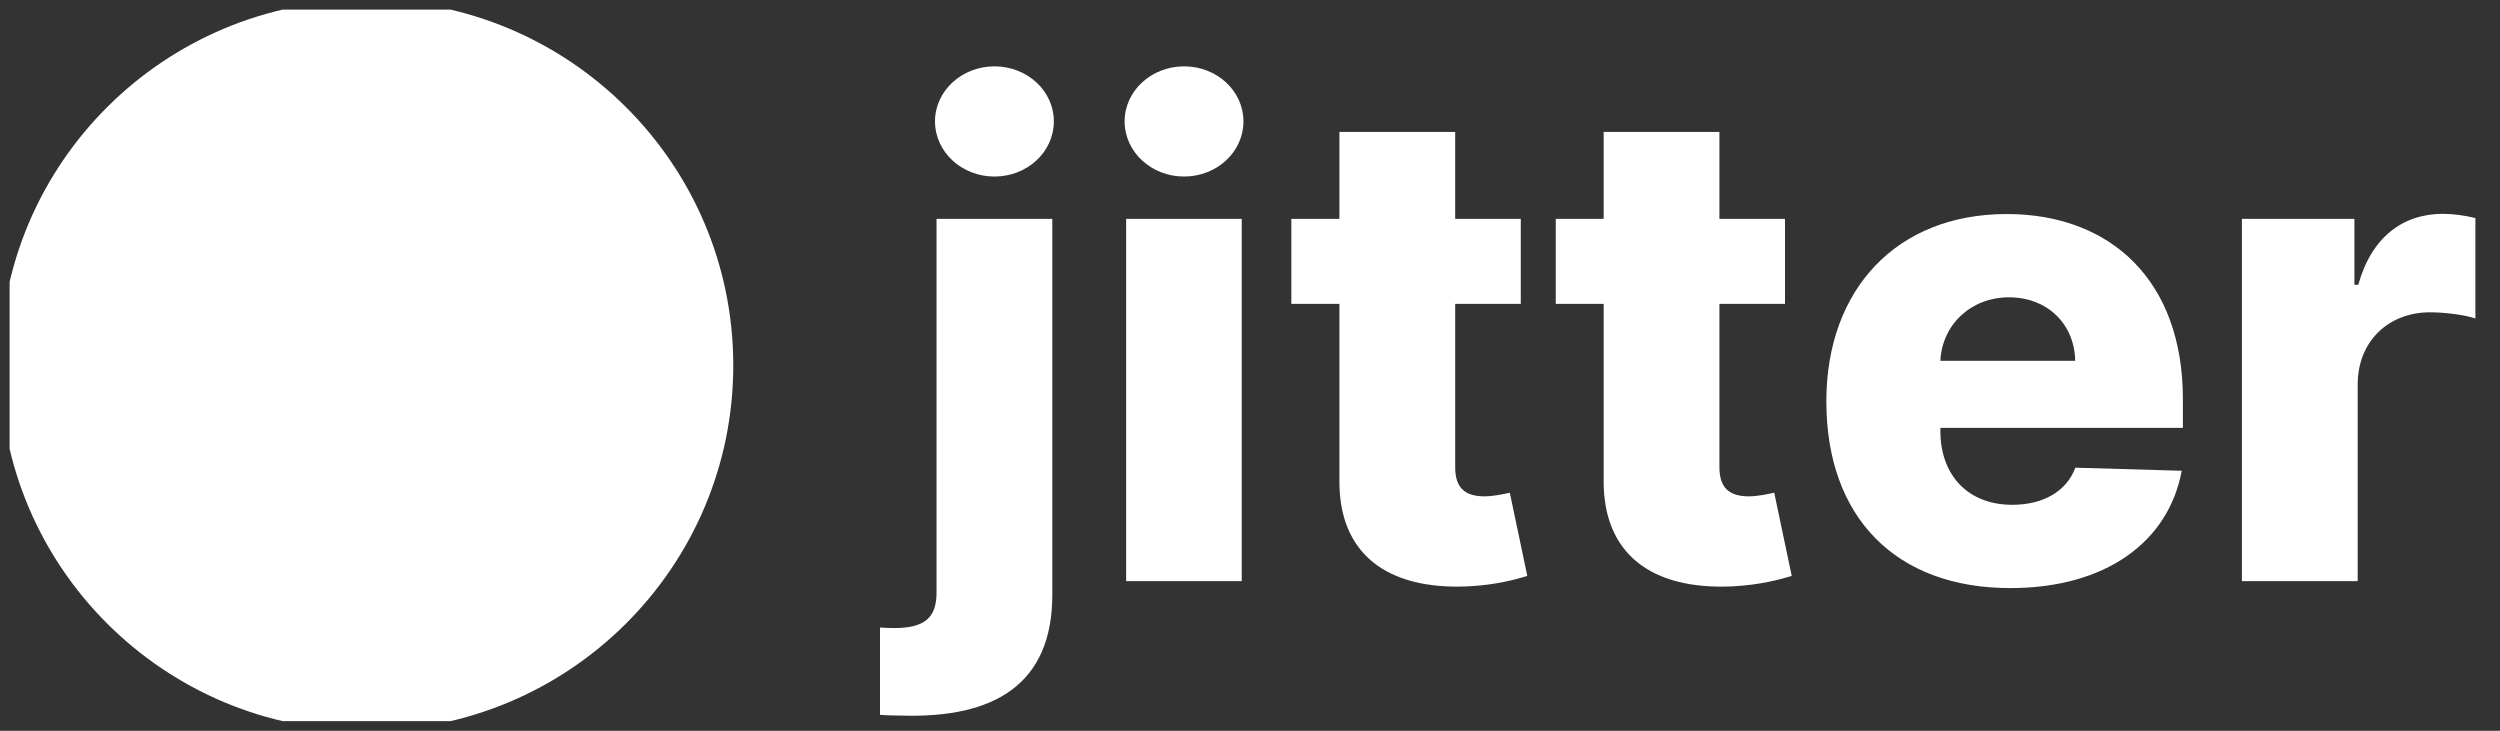 <svg xmlns="http://www.w3.org/2000/svg" width="130" height="38" fill="none"><rect width="100%" height="100%" fill="#333333" stroke="none"/><defs><clipPath id="a"><rect width="129" height="37" fill="#fff" fill-opacity="0" rx="-.5" transform="translate(.5 .5)"/></clipPath></defs><rect width="129" height="37" fill="none" rx="-.5" transform="translate(.5 .5)"/><g fill="#FFF" clip-path="url(#a)"><path d="M48.7 11.38v19.43c0 1.25-.55 1.85-2.2 1.85-.23 0-.44-.01-.74-.03v4.54c.47.04.79.03 1.11.04 4.82.15 7.85-1.61 7.85-6.28V11.38H48.7Zm3.01-2.2c1.71 0 3.09-1.28 3.09-2.87 0-1.58-1.38-2.86-3.09-2.86-1.7 0-3.09 1.28-3.09 2.86 0 1.59 1.39 2.87 3.09 2.87Zm6.85 21.04h6.01V11.38h-6.01v18.84Zm3.01-21.04c1.71 0 3.09-1.28 3.09-2.87 0-1.58-1.38-2.86-3.09-2.86-1.7 0-3.09 1.28-3.09 2.86 0 1.59 1.39 2.87 3.09 2.87Zm17.51 2.2h-3.41V6.86h-6.02v4.52h-2.5v4.42h2.5v9.16c-.04 3.81 2.45 5.73 6.7 5.53 1.45-.07 2.5-.37 3.07-.54l-.91-4.33c-.26.06-.86.19-1.31.19-.98 0-1.53-.4-1.53-1.51v-8.5h3.41v-4.42Zm13.74 0h-3.41V6.86h-6.02v4.52H80.9v4.42h2.49v9.16c-.03 3.81 2.45 5.73 6.7 5.53 1.45-.07 2.5-.37 3.08-.54l-.91-4.33c-.26.06-.86.19-1.32.19-.97 0-1.53-.4-1.53-1.51v-8.5h3.41v-4.42Zm11.71 19.2c4.96 0 8.23-2.39 8.92-6.1l-5.53-.16c-.47 1.25-1.7 1.93-3.28 1.93-2.31 0-3.74-1.54-3.74-3.84v-.16h12.61v-1.5c0-6.21-3.8-9.62-9.16-9.62-5.72 0-9.38 3.91-9.38 9.74 0 6.04 3.62 9.71 9.56 9.71Zm-3.63-11.82c.09-1.87 1.58-3.3 3.57-3.3 1.98 0 3.41 1.38 3.44 3.3h-7.01Zm15.68 11.46h6.02V19.99c0-2.24 1.6-3.75 3.76-3.75.71 0 1.78.12 2.36.32v-5.22c-.51-.13-1.13-.22-1.69-.22-2.07 0-3.71 1.2-4.4 3.69h-.2v-3.43h-5.85v18.84ZM19.06 38c10.53 0 19.07-8.51 19.07-19 0-10.5-8.54-19-19.07-19C8.53 0 0 8.5 0 19c0 10.49 8.53 19 19.06 19Z"/></g></svg>